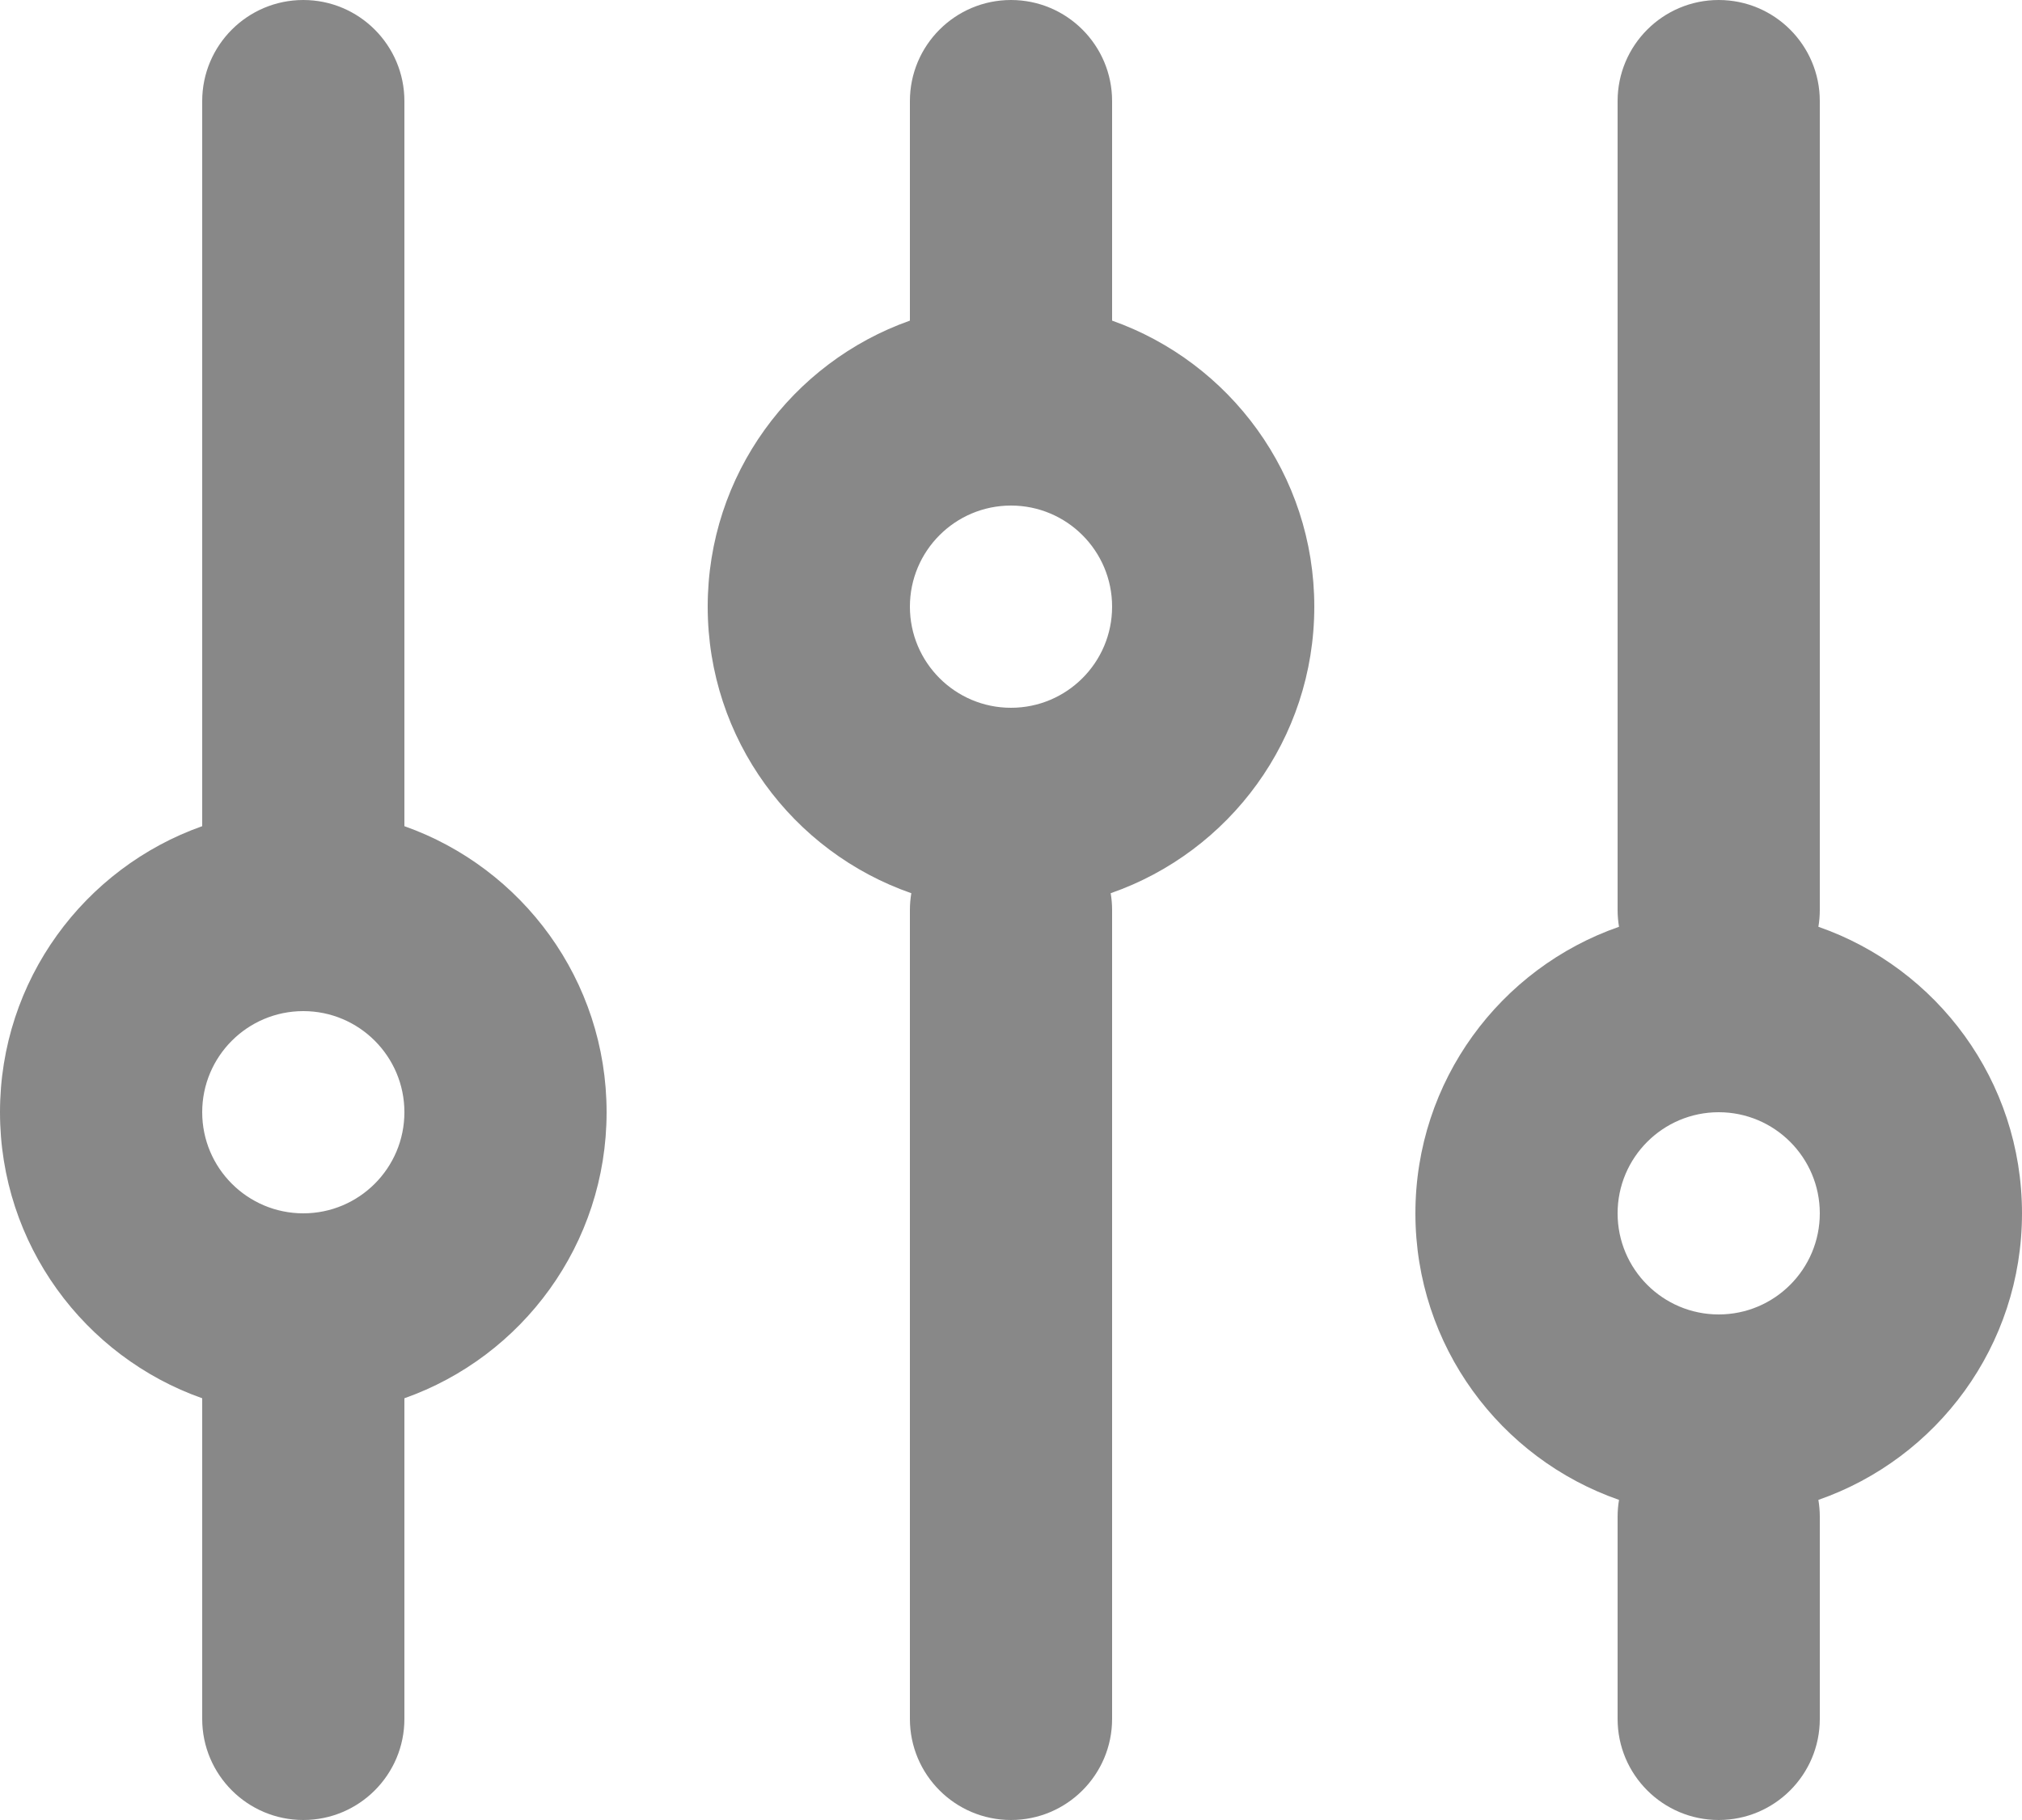 <svg width="20" height="18" viewBox="0 0 20 18" fill="none" xmlns="http://www.w3.org/2000/svg">
<path fill-rule="evenodd" clip-rule="evenodd" d="M3 0C3.552 0 4 0.448 4 1L4 8.171C5.165 8.583 6 9.694 6 11C6 12.306 5.165 13.418 4 13.829L4 17C4 17.552 3.552 18 3 18C2.448 18 2 17.552 2 17L2 13.829C0.835 13.418 0 12.306 0 11C0 9.694 0.835 8.583 2 8.171L2 1C2 0.448 2.448 5.96047e-08 3 0ZM10 0C10.552 0 11 0.448 11 1V3.171C12.165 3.583 13 4.694 13 6C13 7.311 12.159 8.426 10.986 8.834C10.995 8.888 11 8.943 11 9L11 17C11 17.552 10.552 18 10 18C9.448 18 9 17.552 9 17L9 9C9 8.943 9.005 8.888 9.014 8.834C7.841 8.426 7 7.311 7 6C7 4.694 7.835 3.583 9 3.171V1C9 0.448 9.448 0 10 0ZM17 0C17.552 -1.19209e-07 18 0.448 18 1L18 9C18 9.057 17.995 9.112 17.986 9.166C19.159 9.574 20 10.689 20 12C20 13.311 19.159 14.426 17.986 14.834C17.995 14.888 18 14.944 18 15L18 17C18 17.552 17.552 18 17 18C16.448 18 16 17.552 16 17L16 15C16 14.944 16.005 14.888 16.014 14.834C14.841 14.426 14 13.311 14 12C14 10.689 14.841 9.574 16.014 9.166C16.005 9.112 16 9.057 16 9L16 1C16 0.448 16.448 5.96047e-08 17 0ZM10 5C9.448 5 9 5.448 9 6C9 6.552 9.448 7 10 7C10.552 7 11 6.552 11 6C11 5.448 10.552 5 10 5ZM3 10C2.448 10 2 10.448 2 11C2 11.552 2.448 12 3 12C3.552 12 4 11.552 4 11C4 10.448 3.552 10 3 10ZM17 11C16.448 11 16 11.448 16 12C16 12.552 16.448 13 17 13C17.552 13 18 12.552 18 12C18 11.448 17.552 11 17 11Z" fill="#888888"/>
</svg>
